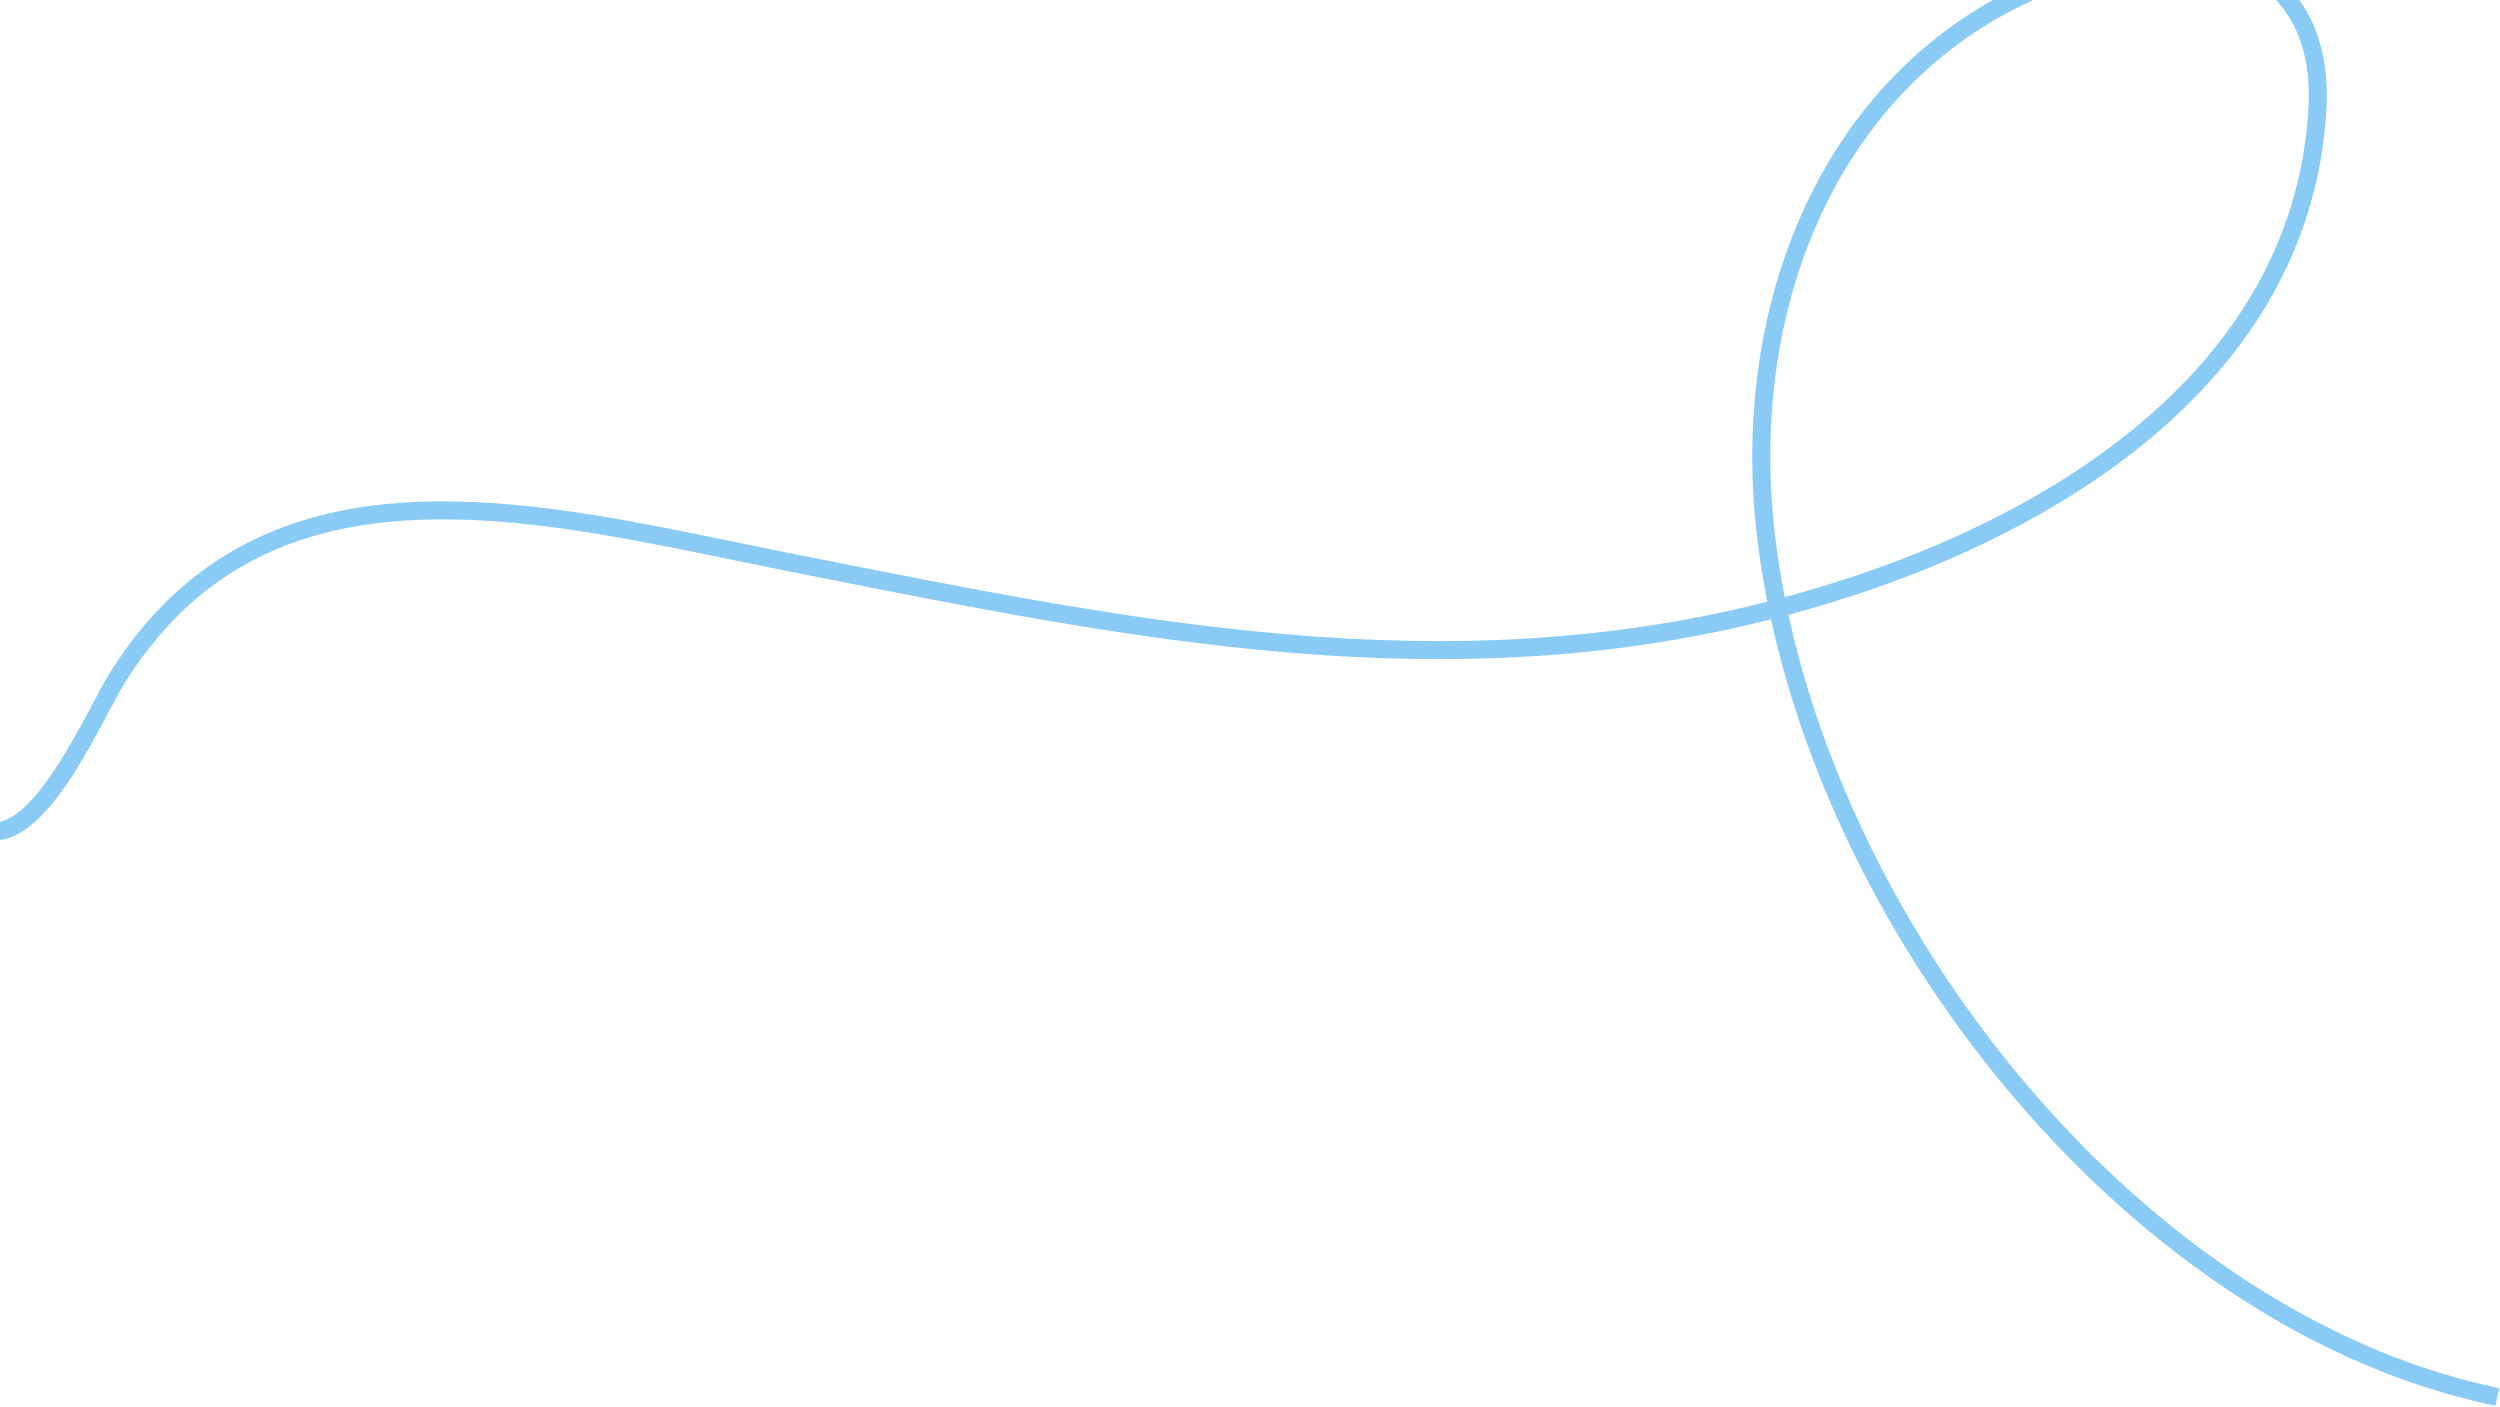 <svg width="1525" height="858" viewBox="0 0 1525 858" fill="none" xmlns="http://www.w3.org/2000/svg">
<path fill-rule="evenodd" clip-rule="evenodd" d="M1072 329.162C1055.33 192.681 1106.14 61.148 1215.73 0H1240.27C1122.21 53.444 1065.68 186.697 1082.91 327.829C1084.39 339.921 1086.33 352.069 1088.72 364.24C1103.66 360.213 1118.66 355.676 1133.73 350.593C1262.34 307.214 1399.87 218.369 1408.16 65.429C1409.73 36.528 1402.03 14.641 1388.41 0H1402.6C1414.59 16.695 1420.61 39.058 1419.14 66.025C1410.45 226.258 1266.63 317.375 1137.25 361.016C1121.75 366.244 1106.32 370.902 1090.96 375.029C1112.19 472.534 1161.65 570.904 1229.08 652.995C1307.42 748.387 1409.63 821.326 1519.19 845.631L1524.56 846.822L1522.18 857.561L1516.81 856.369C1404.22 831.393 1300.02 756.704 1220.57 659.977C1152.29 576.844 1102 477.084 1080.31 377.808C881.278 428.203 692.612 390.618 493.374 350.927L493.269 350.906C487.65 349.786 482.022 348.665 476.386 347.544C465.885 345.457 455.282 343.275 444.609 341.078C381.438 328.08 315.847 314.583 255 317.118C184.373 320.061 120.838 344.596 75.879 416.965C73.401 420.955 70.237 426.905 66.408 434.109C65.406 435.995 64.358 437.966 63.264 440.011C58.069 449.727 51.978 460.842 45.304 471.335C38.656 481.788 31.277 491.867 23.442 499.39C16.525 506.032 8.606 511.304 0 512.322L0 501.187C4.748 500.219 10.046 497.004 15.824 491.456C22.73 484.824 29.558 475.595 36.023 465.431C42.462 455.307 48.392 444.496 53.564 434.824C54.594 432.897 55.6 431.005 56.577 429.167L56.578 429.165C60.434 421.909 63.842 415.497 66.536 411.16C113.87 334.967 181.231 309.182 254.542 306.128C316.864 303.531 383.99 317.357 447.067 330.349L447.07 330.349L447.104 330.357C457.708 332.541 468.198 334.701 478.531 336.756C483.873 337.818 489.206 338.88 494.528 339.94C694.644 379.797 881.356 416.983 1078.06 367.031C1075.56 354.378 1073.53 341.744 1072 329.162Z" fill="#89CBF5"/>
</svg>
